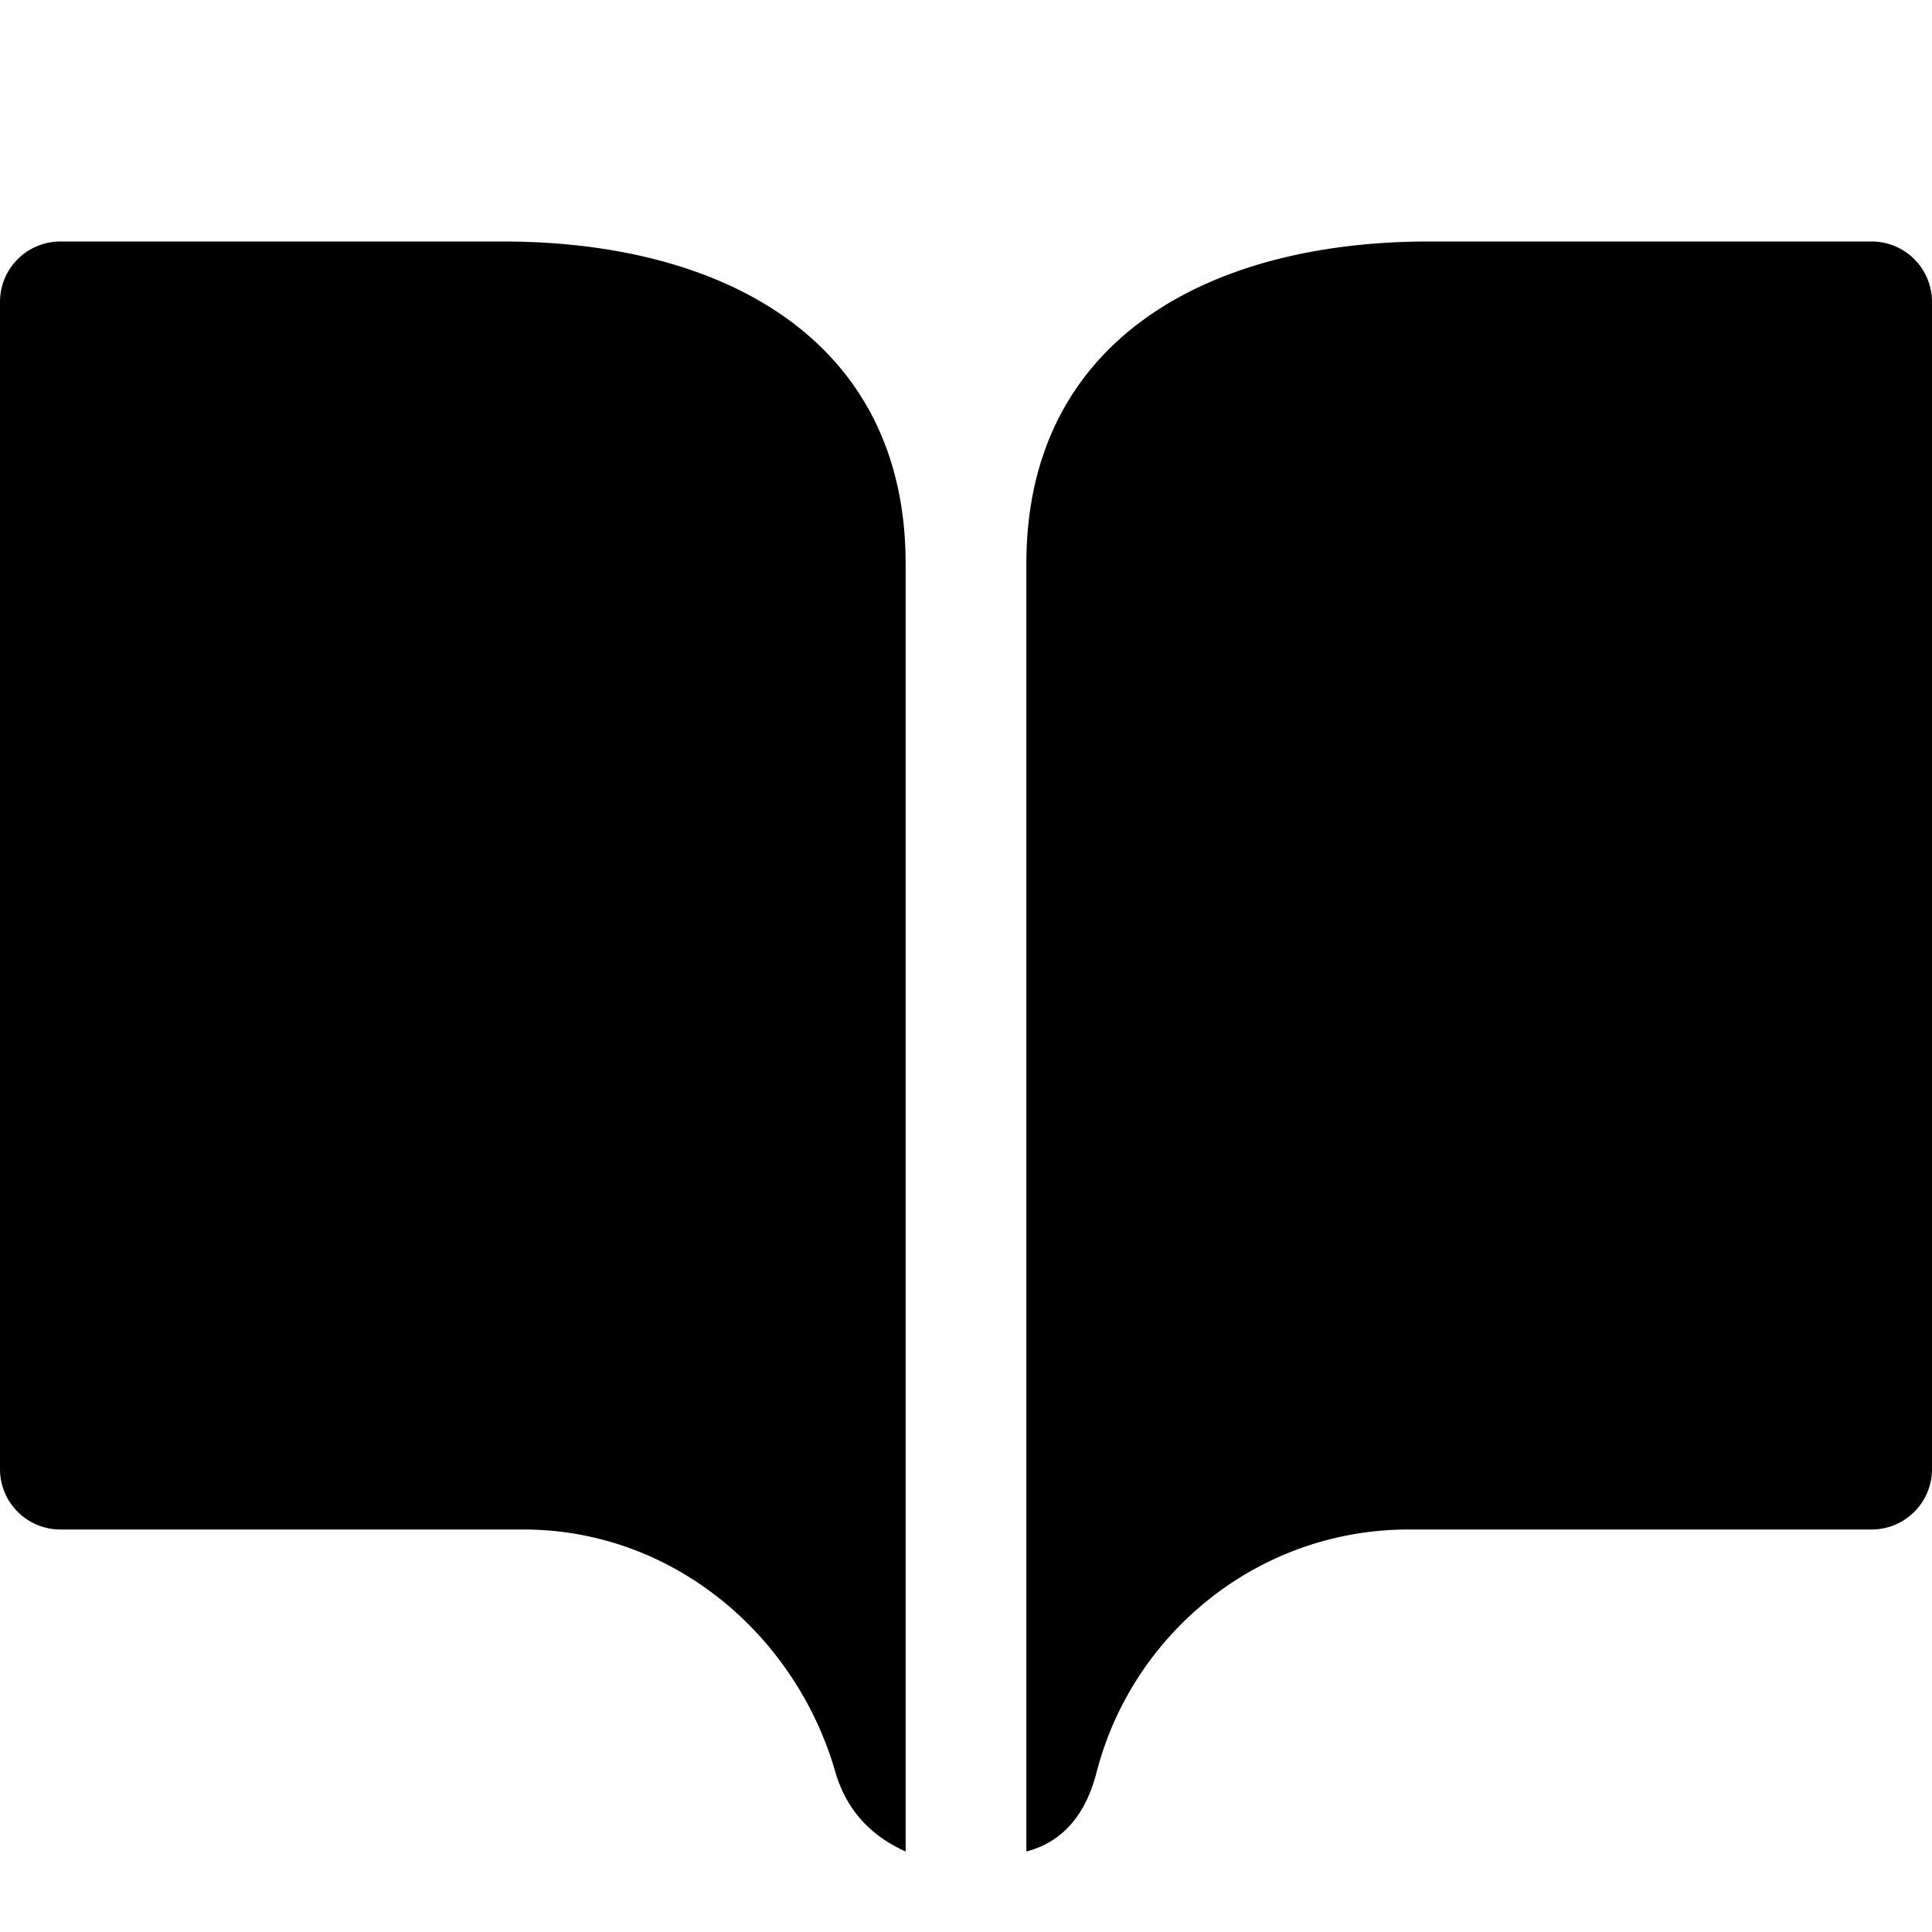 <svg xmlns="http://www.w3.org/2000/svg" width="24" height="24" viewBox="0 0 24 24"><path d="M6.25 3c2.761 0 5 1.239 5 4v16c-.45-.202-.741-.532-.874-.991C9.889 20.319 8.367 19 6.5 19H.75a.75.75 0 0 1-.75-.75V3.75A.75.75 0 0 1 .75 3h5.5Zm17 0a.75.75 0 0 1 .75.75v14.5a.75.75 0 0 1-.75.75H17.5c-1.87 0-3.433 1.289-3.878 3.017-.139.539-.43.867-.872.983V7c0-2.761 2.239-4 5-4h5.5Z"/></svg>
